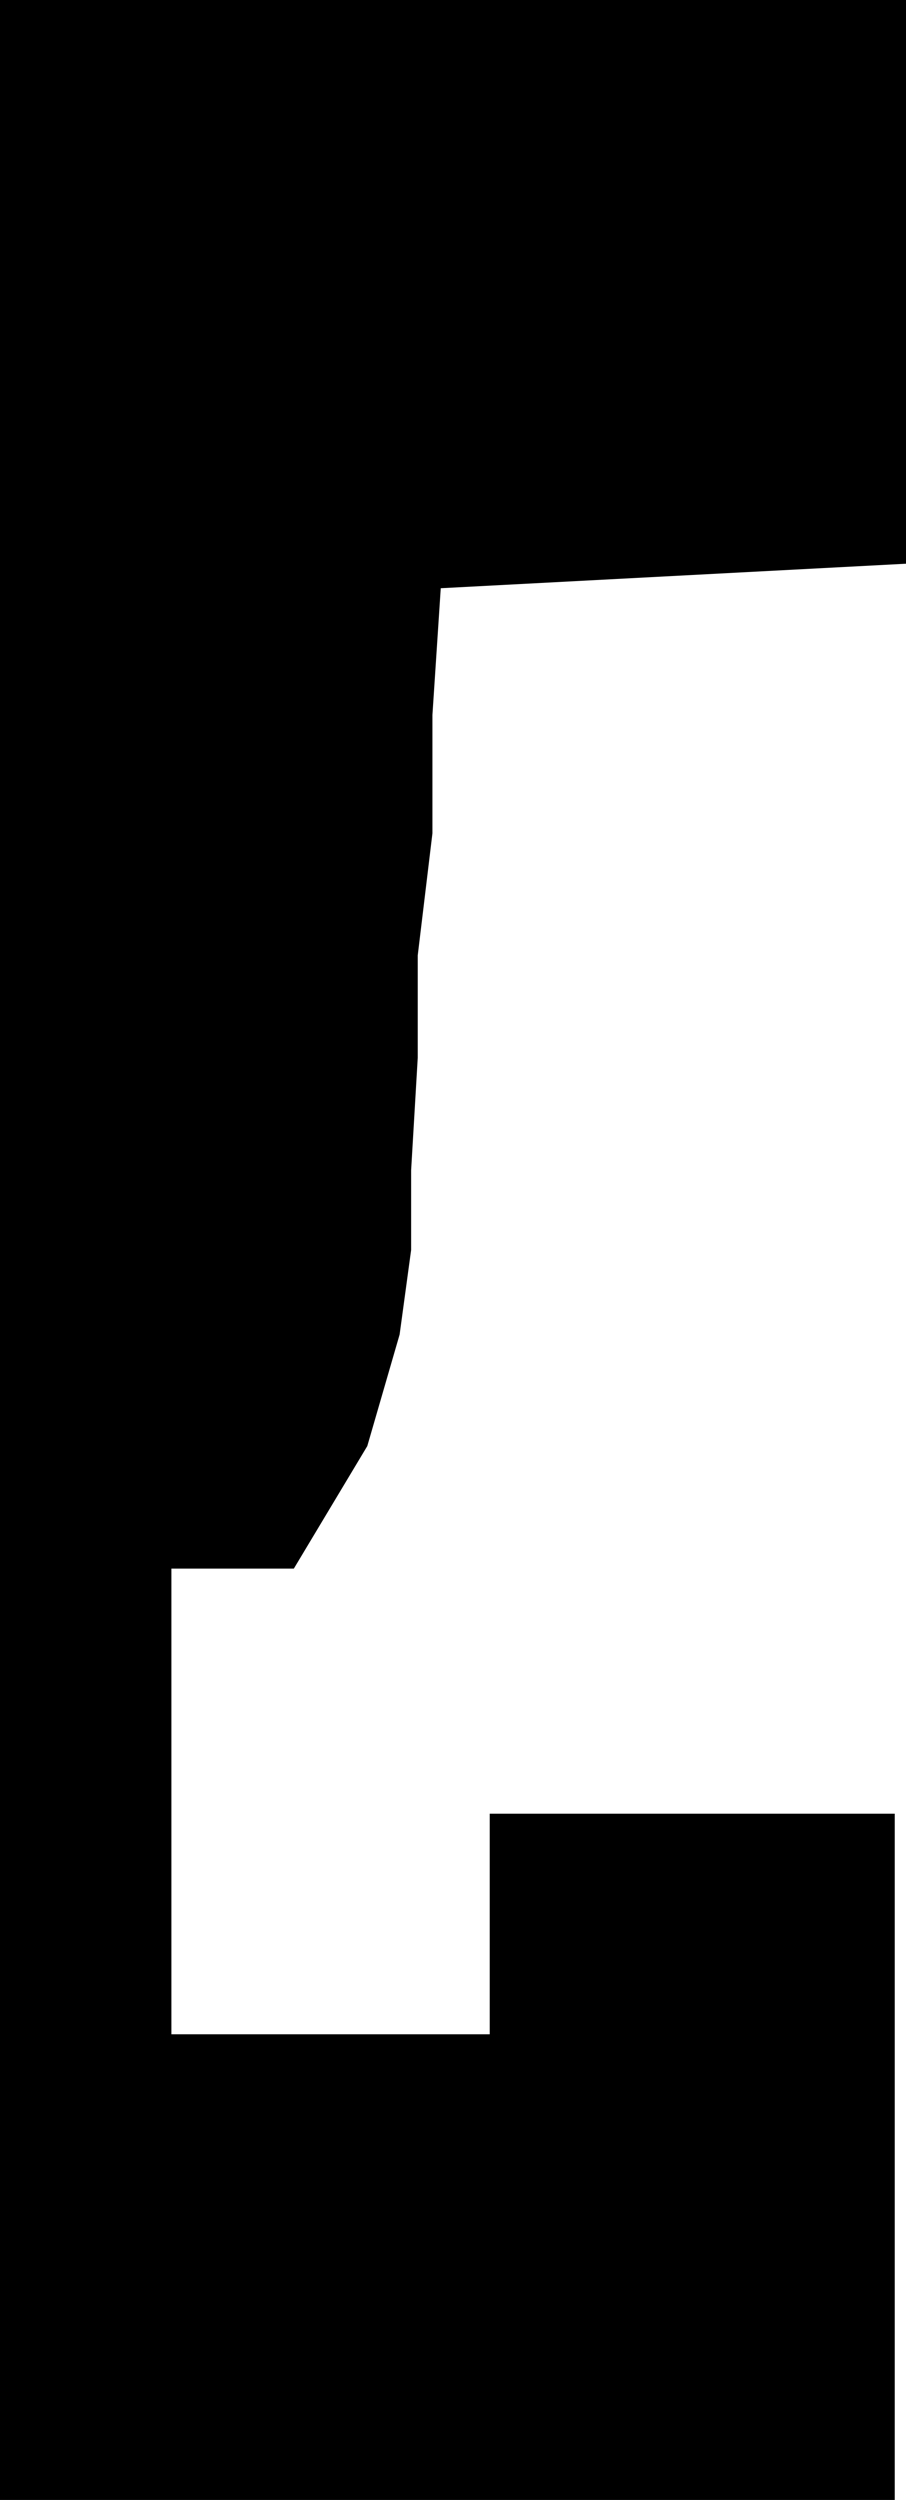 <svg xmlns="http://www.w3.org/2000/svg" viewBox="0 0 37 102"><title>flatAsset 4</title><g id="Layer_2" data-name="Layer 2"><g id="Layer_1-2" data-name="Layer 1"><polygon points="37 23 18 24 17.66 29.17 17.66 34 17.06 38.98 17.06 43.16 16.79 47.75 16.79 51 16.32 54.45 15 59 12 64 7 64 7 83 20 83 20 74 36.54 74 36.54 102 0 102 0 0 37 0 37 23"/></g></g></svg>